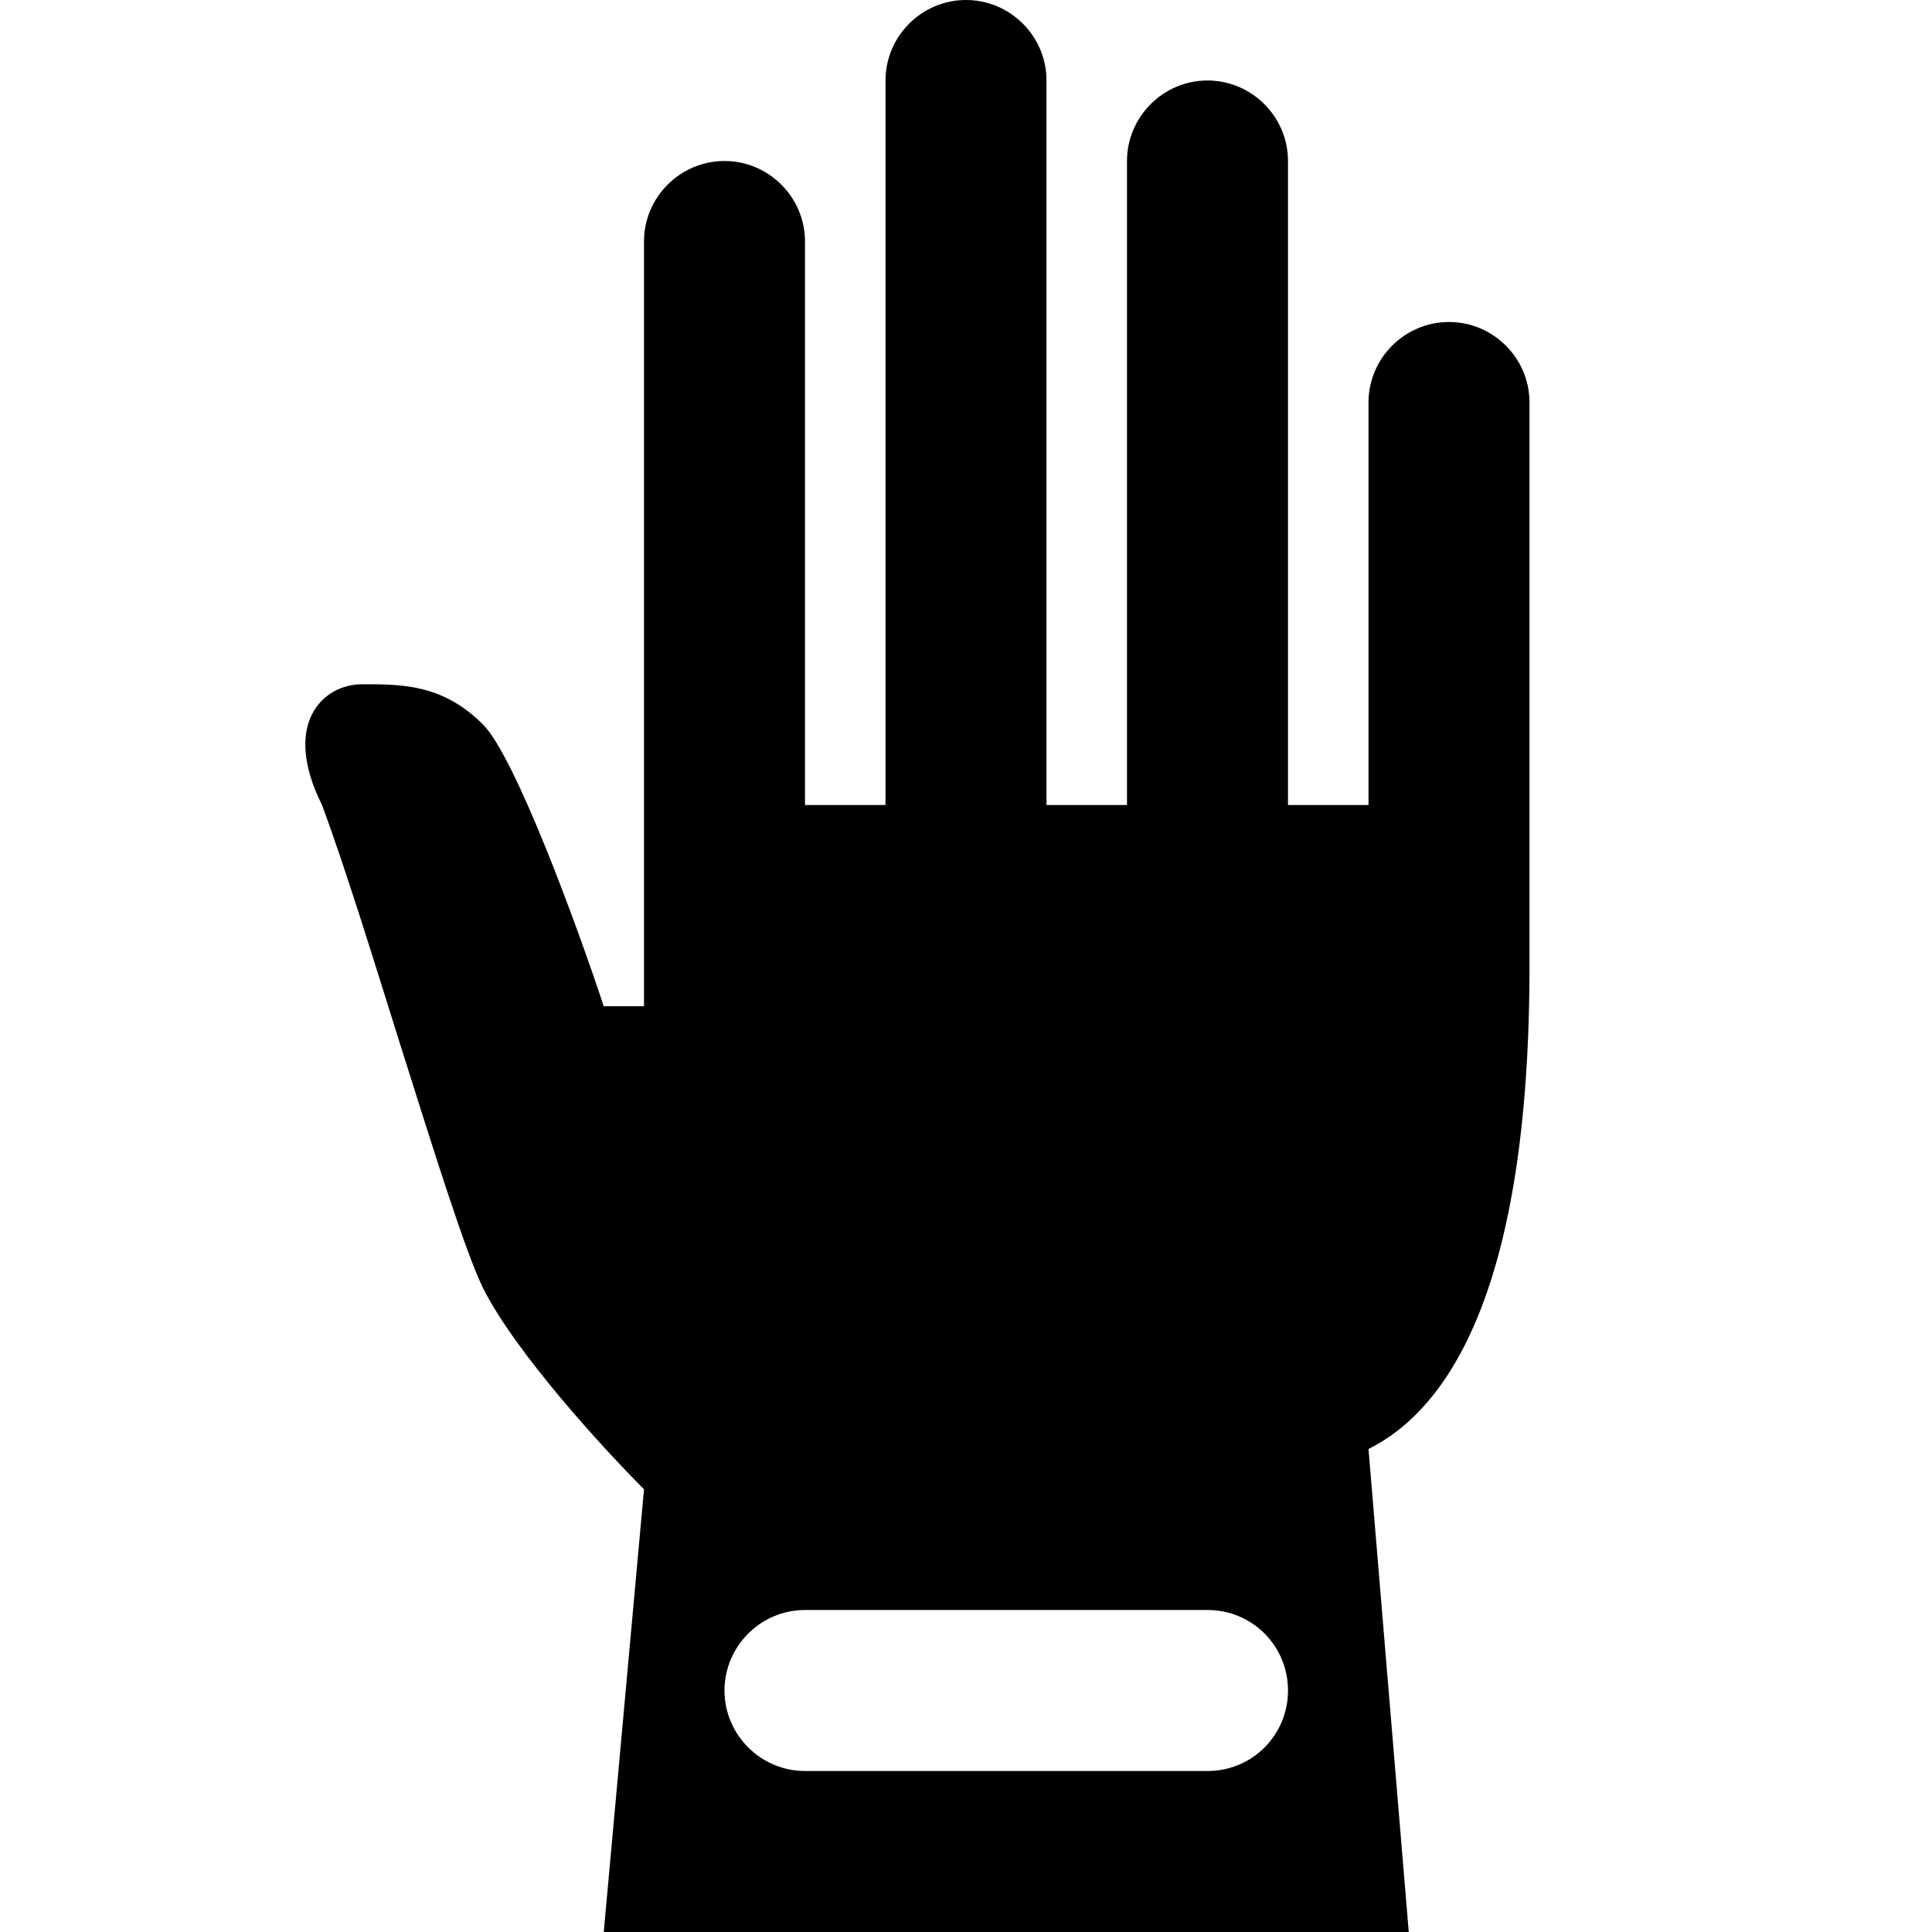 <svg id="a" xmlns="http://www.w3.org/2000/svg" width="24" height="24" viewBox="0 0 24 24"><path d="m18,4c-.55,0-1,.45-1,1v5h-1V2c0-.55-.45-1-1-1s-1,.45-1,1v8h-1V1C13,.45,12.55,0,12,0s-1,.45-1,1v9h-1V3c0-.55-.45-1-1-1s-1,.45-1,1v9.5h-.5c-.33-1-1.1-3.1-1.5-3.5-.5-.5-1-.5-1.5-.5s-1,.5-.5,1.5c.3.81.64,1.92.97,2.97.42,1.33.81,2.58,1.03,3.03.4.8,1.5,2,2,2.5l-.5,5.5h10l-.5-6c1-.5,2-2,2-6v-7c0-.55-.45-1-1-1Zm-3,18h-5c-.55,0-1-.45-1-1s.45-1,1-1h5c.56,0,1,.45,1,1s-.44,1-1,1Z" fill-rule="evenodd"/></svg>